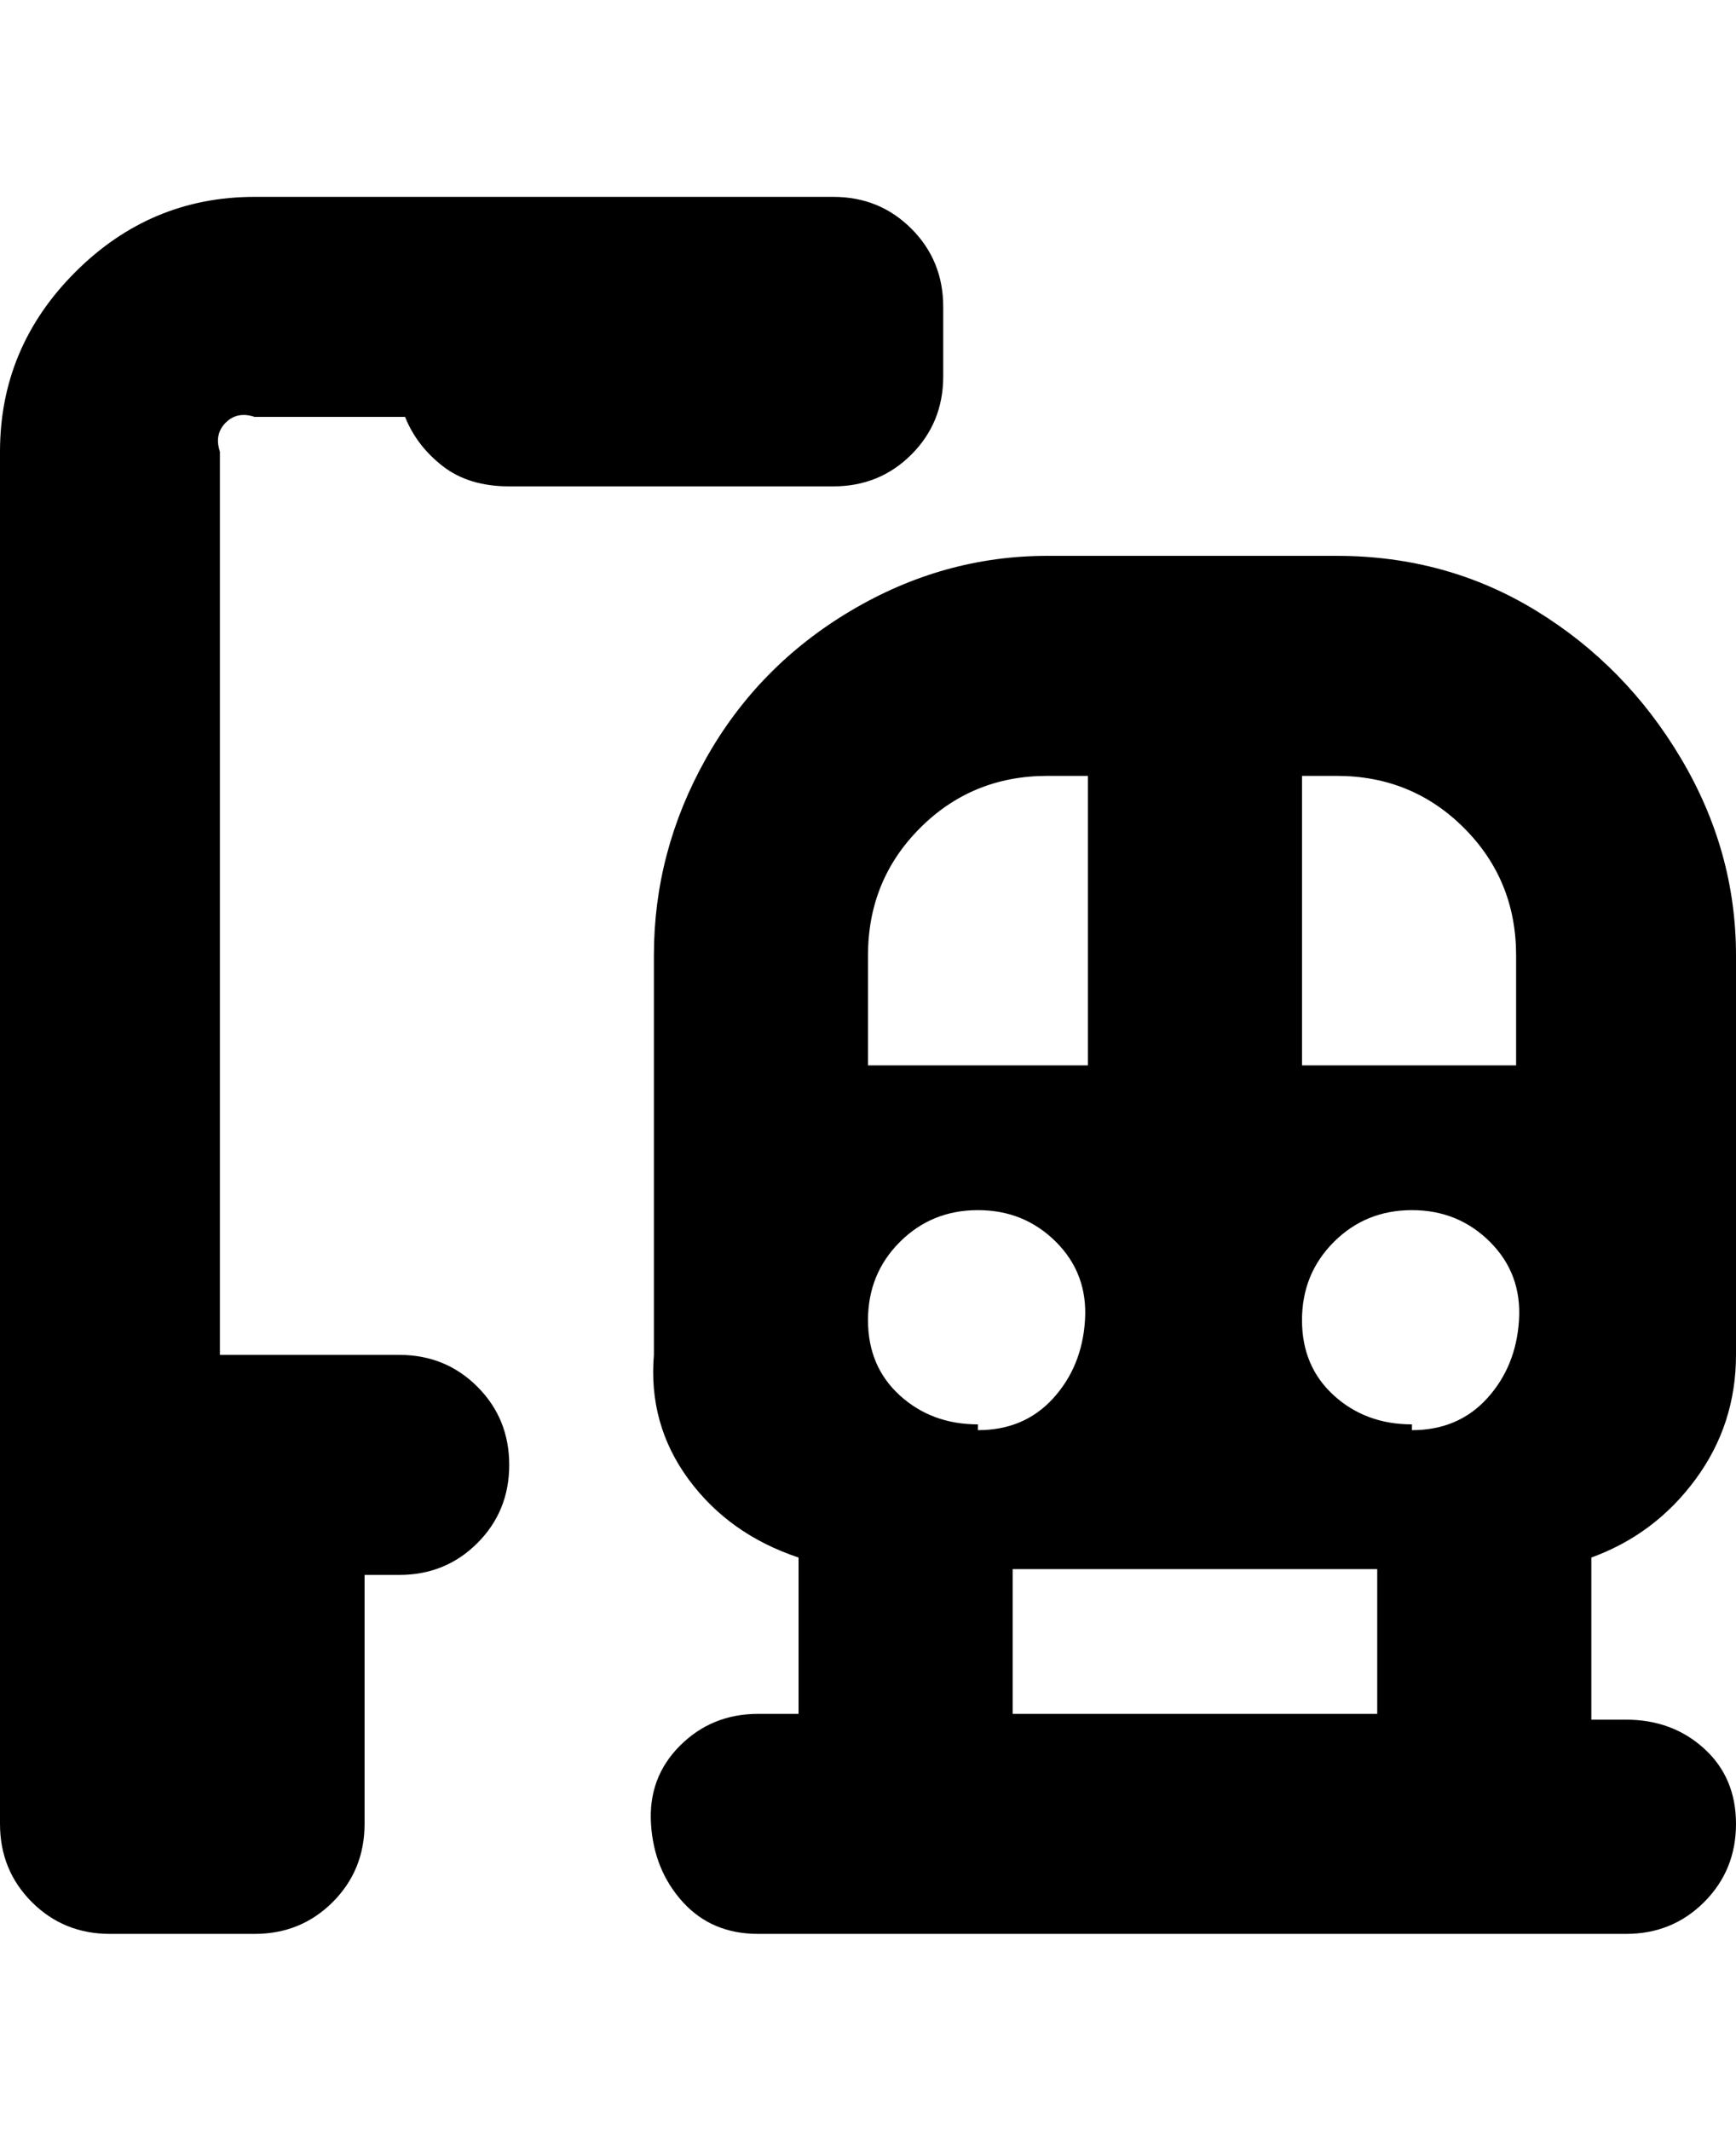 <svg viewBox="0 0 300 368" xmlns="http://www.w3.org/2000/svg"><path d="M231 96h-50q-18 0-34 9.5T122 131q-9 16-9 34v69q-1 12 6 21.5t19 13.5v27h-7q-8 0-13.5 5.5t-5 13.5q.5 8 5.5 13.5t13 5.5h150q8 0 13.5-5.5T300 315q0-8-5.5-13t-13.5-5h-6v-28q11-4 18-13.5t7-21.5v-69q0-18-9.5-34t-25-25.5Q250 96 231 96zm-81 69q0-13 9-22t22-9h7v50h-38v-19zm94 81q-8 0-13.5-5t-5.5-13q0-8 5.5-13.5T244 209q8 0 13.5 5.5t5 13.5q-.5 8-5.5 13.5t-13 5.5v-1zm-75 0q-8 0-13.5-5t-5.5-13q0-8 5.5-13.5T169 209q8 0 13.5 5.5t5 13.5q-.5 8-5.5 13.5t-13 5.5v-1zm6 50v-25h63v25h-63zm50-112v-50h6q13 0 22 9t9 22v19h-37zM38 78v156h31q8 0 13.5 5.5T88 253q0 8-5.5 13.5T69 272h-6v43q0 8-5.5 13.5T44 334H19q-8 0-13.5-5.5T0 315V78q0-18 13-31t31-13h100q8 0 13.5 5.5T163 53v12q0 8-5.5 13.5T144 84H88q-7 0-11.5-3.5T70 72H44q-3-1-5 1t-1 5z"/></svg>